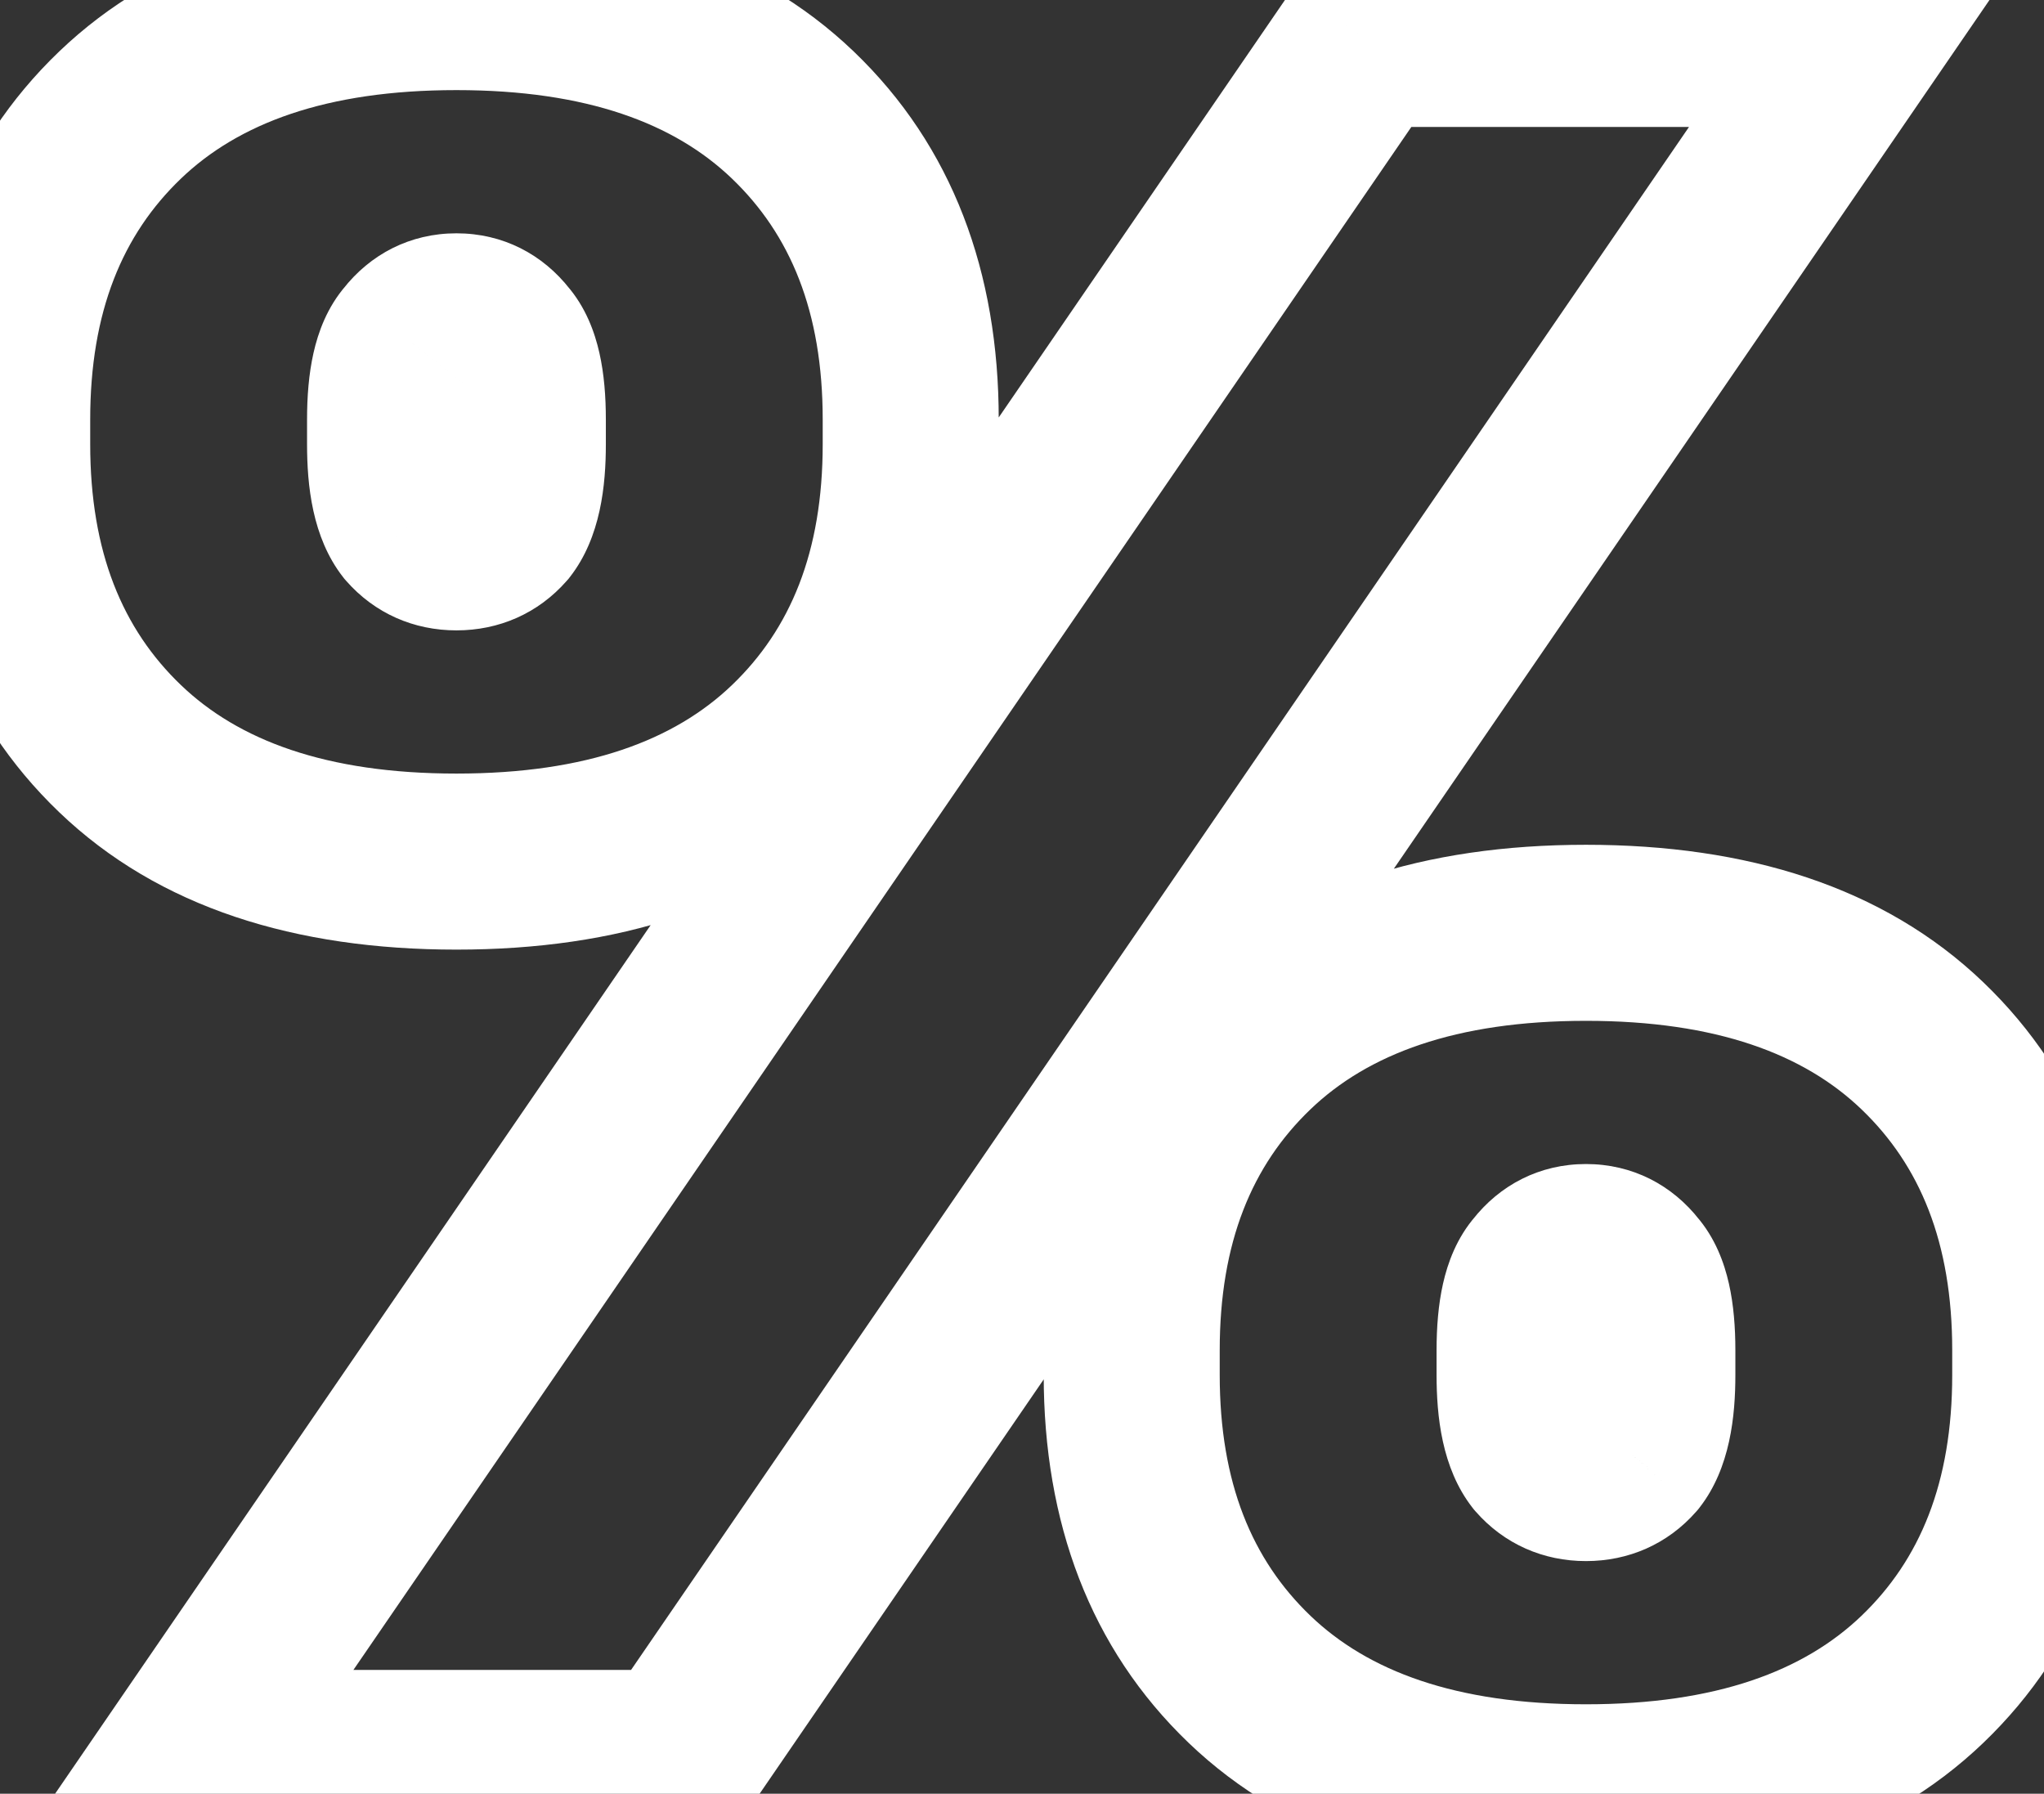 <svg width="457" height="401" viewBox="0 0 457 401" fill="none" xmlns="http://www.w3.org/2000/svg">
<rect x="0" y="0" width="457" height="401" fill="#333333" stroke="none"/>
<path d="M305.183 8.702V-10.976H294.817L288.954 -2.426L305.183 8.702ZM414.982 8.702L431.211 19.831L452.336 -10.976H414.982V8.702ZM151.464 393V412.678H161.83L167.693 404.128L151.464 393ZM41.665 393L25.436 381.872L4.311 412.678H41.665V393ZM26.842 167.362L13.227 181.57L13.227 181.57L26.842 167.362ZM26.842 25.721L13.227 11.514L13.227 11.514L26.842 25.721ZM111.936 116.855L126.745 129.813L127.12 129.385L127.469 128.936L111.936 116.855ZM111.936 76.778L96.403 88.859L96.753 89.308L97.127 89.736L111.936 76.778ZM92.172 76.778L106.982 89.736L107.356 89.308L107.705 88.859L92.172 76.778ZM92.172 116.855L76.64 128.936L76.989 129.385L77.363 129.813L92.172 116.855ZM279.38 375.432L265.765 389.639L265.765 389.639L279.38 375.432ZM279.38 233.791L265.765 219.584L265.765 219.584L279.38 233.791ZM429.805 233.791L443.421 219.584L443.421 219.584L429.805 233.791ZM429.805 375.432L443.421 389.639L443.421 389.639L429.805 375.432ZM364.475 324.924L379.284 337.882L379.658 337.454L380.008 337.005L364.475 324.924ZM364.475 284.848L348.942 296.929L349.291 297.378L349.666 297.806L364.475 284.848ZM344.711 284.848L359.52 297.806L359.895 297.378L360.244 296.929L344.711 284.848ZM344.711 324.924L329.178 337.005L329.527 337.454L329.902 337.882L344.711 324.924ZM305.183 28.38H414.982V-10.976H305.183V28.38ZM398.754 -2.426L135.235 381.872L167.693 404.128L431.211 19.831L398.754 -2.426ZM151.464 373.322H41.665V412.678H151.464V373.322ZM57.894 404.128L321.412 19.831L288.954 -2.426L25.436 381.872L57.894 404.128ZM102.054 172.938C72.793 172.938 53.261 165.426 40.457 153.155L13.227 181.57C35.558 202.97 66.168 212.294 102.054 212.294V172.938ZM40.457 153.155C27.434 140.675 20.168 123.479 20.168 99.287H-19.188C-19.188 132.19 -8.886 160.378 13.227 181.57L40.457 153.155ZM20.168 99.287V93.797H-19.188V99.287H20.168ZM20.168 93.797C20.168 69.605 27.434 52.409 40.457 39.928L13.227 11.514C-8.886 32.706 -19.188 60.893 -19.188 93.797H20.168ZM40.457 39.928C53.261 27.657 72.793 20.145 102.054 20.145V-19.21C66.168 -19.21 35.558 -9.887 13.227 11.514L40.457 39.928ZM102.054 20.145C131.316 20.145 150.847 27.657 163.652 39.928L190.882 11.514C168.551 -9.887 137.941 -19.21 102.054 -19.21V20.145ZM163.652 39.928C176.674 52.409 183.941 69.605 183.941 93.797H223.297C223.297 60.893 212.995 32.706 190.882 11.514L163.652 39.928ZM183.941 93.797V99.287H223.297V93.797H183.941ZM183.941 99.287C183.941 123.479 176.674 140.675 163.652 153.155L190.882 181.57C212.995 160.378 223.297 132.19 223.297 99.287H183.941ZM163.652 153.155C150.847 165.426 131.316 172.938 102.054 172.938V212.294C137.941 212.294 168.551 202.97 190.882 181.57L163.652 153.155ZM102.054 140.925C111.529 140.925 120.301 137.178 126.745 129.813L97.127 103.897C97.576 103.384 98.387 102.685 99.552 102.167C100.701 101.656 101.637 101.569 102.054 101.569V140.925ZM127.469 128.936C134.346 120.094 135.457 108.358 135.457 99.287H96.101C96.101 102.602 95.84 104.67 95.595 105.787C95.328 107.009 95.272 106.228 96.403 104.774L127.469 128.936ZM135.457 99.287V93.797H96.101V99.287H135.457ZM135.457 93.797C135.457 88.717 135.083 83.63 134.013 78.894C132.98 74.321 130.99 68.671 126.745 63.82L97.127 89.736C96.237 88.718 95.809 87.869 95.651 87.516C95.495 87.166 95.526 87.131 95.624 87.563C95.835 88.5 96.101 90.459 96.101 93.797H135.457ZM127.469 64.697C121.338 56.814 112.407 52.159 102.054 52.159V91.515C101.302 91.515 100.077 91.339 98.744 90.673C97.433 90.017 96.685 89.221 96.403 88.859L127.469 64.697ZM102.054 52.159C91.702 52.159 82.771 56.814 76.64 64.697L107.705 88.859C107.423 89.221 106.676 90.017 105.365 90.673C104.031 91.339 102.807 91.515 102.054 91.515V52.159ZM77.363 63.82C73.119 68.671 71.128 74.321 70.096 78.894C69.026 83.63 68.651 88.717 68.651 93.797H108.007C108.007 90.459 108.273 88.5 108.485 87.563C108.582 87.131 108.614 87.166 108.457 87.516C108.3 87.869 107.872 88.718 106.982 89.736L77.363 63.82ZM68.651 93.797V99.287H108.007V93.797H68.651ZM68.651 99.287C68.651 108.358 69.763 120.094 76.64 128.936L107.705 104.774C108.836 106.228 108.781 107.009 108.514 105.787C108.269 104.67 108.007 102.602 108.007 99.287H68.651ZM77.363 129.813C83.808 137.178 92.579 140.925 102.054 140.925V101.569C102.472 101.569 103.408 101.656 104.556 102.167C105.722 102.685 106.533 103.384 106.982 103.897L77.363 129.813ZM354.593 381.008C325.332 381.008 305.8 373.496 292.995 361.225L265.765 389.639C288.096 411.04 318.706 420.364 354.593 420.364V381.008ZM292.996 361.225C279.973 348.745 272.706 331.549 272.706 307.357H233.351C233.351 340.26 243.652 368.448 265.765 389.639L292.996 361.225ZM272.706 307.357V301.867H233.351V307.357H272.706ZM272.706 301.867C272.706 277.674 279.973 260.478 292.996 247.998L265.765 219.584C243.652 240.775 233.351 268.963 233.351 301.867H272.706ZM292.995 247.998C305.8 235.727 325.332 228.215 354.593 228.215V188.859C318.706 188.859 288.096 198.183 265.765 219.584L292.995 247.998ZM354.593 228.215C383.854 228.215 403.386 235.727 416.19 247.998L443.421 219.584C421.089 198.183 390.479 188.859 354.593 188.859V228.215ZM416.19 247.998C429.213 260.478 436.479 277.674 436.479 301.867H475.835C475.835 268.963 465.534 240.775 443.421 219.584L416.19 247.998ZM436.479 301.867V307.357H475.835V301.867H436.479ZM436.479 307.357C436.479 331.549 429.213 348.745 416.19 361.225L443.421 389.639C465.534 368.448 475.835 340.26 475.835 307.357H436.479ZM416.19 361.225C403.386 373.496 383.854 381.008 354.593 381.008V420.364C390.479 420.364 421.089 411.04 443.421 389.639L416.19 361.225ZM354.593 348.994C364.068 348.994 372.839 345.248 379.284 337.882L349.666 311.966C350.114 311.454 350.925 310.755 352.091 310.237C353.239 309.726 354.175 309.638 354.593 309.638V348.994ZM380.008 337.005C386.884 328.164 387.996 316.427 387.996 307.357H348.64C348.64 310.671 348.378 312.739 348.134 313.857C347.866 315.079 347.811 314.298 348.942 312.843L380.008 337.005ZM387.996 307.357V301.867H348.64V307.357H387.996ZM387.996 301.867C387.996 296.787 387.621 291.7 386.552 286.964C385.519 282.391 383.528 276.74 379.284 271.89L349.666 297.806C348.775 296.788 348.348 295.939 348.19 295.586C348.033 295.235 348.065 295.2 348.162 295.633C348.374 296.57 348.64 298.529 348.64 301.867H387.996ZM380.008 272.767C373.876 264.883 364.945 260.229 354.593 260.229V299.585C353.841 299.585 352.616 299.409 351.283 298.742C349.971 298.087 349.224 297.291 348.942 296.929L380.008 272.767ZM354.593 260.229C344.241 260.229 335.31 264.883 329.178 272.767L360.244 296.929C359.962 297.291 359.214 298.087 357.903 298.742C356.57 299.409 355.345 299.585 354.593 299.585V260.229ZM329.902 271.89C325.657 276.74 323.667 282.391 322.634 286.964C321.565 291.7 321.19 296.787 321.19 301.867H360.546C360.546 298.529 360.812 296.57 361.023 295.633C361.121 295.2 361.152 295.235 360.996 295.586C360.838 295.939 360.41 296.788 359.52 297.806L329.902 271.89ZM321.19 301.867V307.357H360.546V301.867H321.19ZM321.19 307.357C321.19 316.427 322.301 328.164 329.178 337.005L360.244 312.843C361.375 314.298 361.319 315.079 361.052 313.857C360.808 312.739 360.546 310.671 360.546 307.357H321.19ZM329.902 337.882C336.346 345.248 345.118 348.994 354.593 348.994V309.638C355.01 309.638 355.947 309.726 357.095 310.237C358.26 310.755 359.072 311.454 359.52 311.966L329.902 337.882Z" fill="white"/>
</svg>
